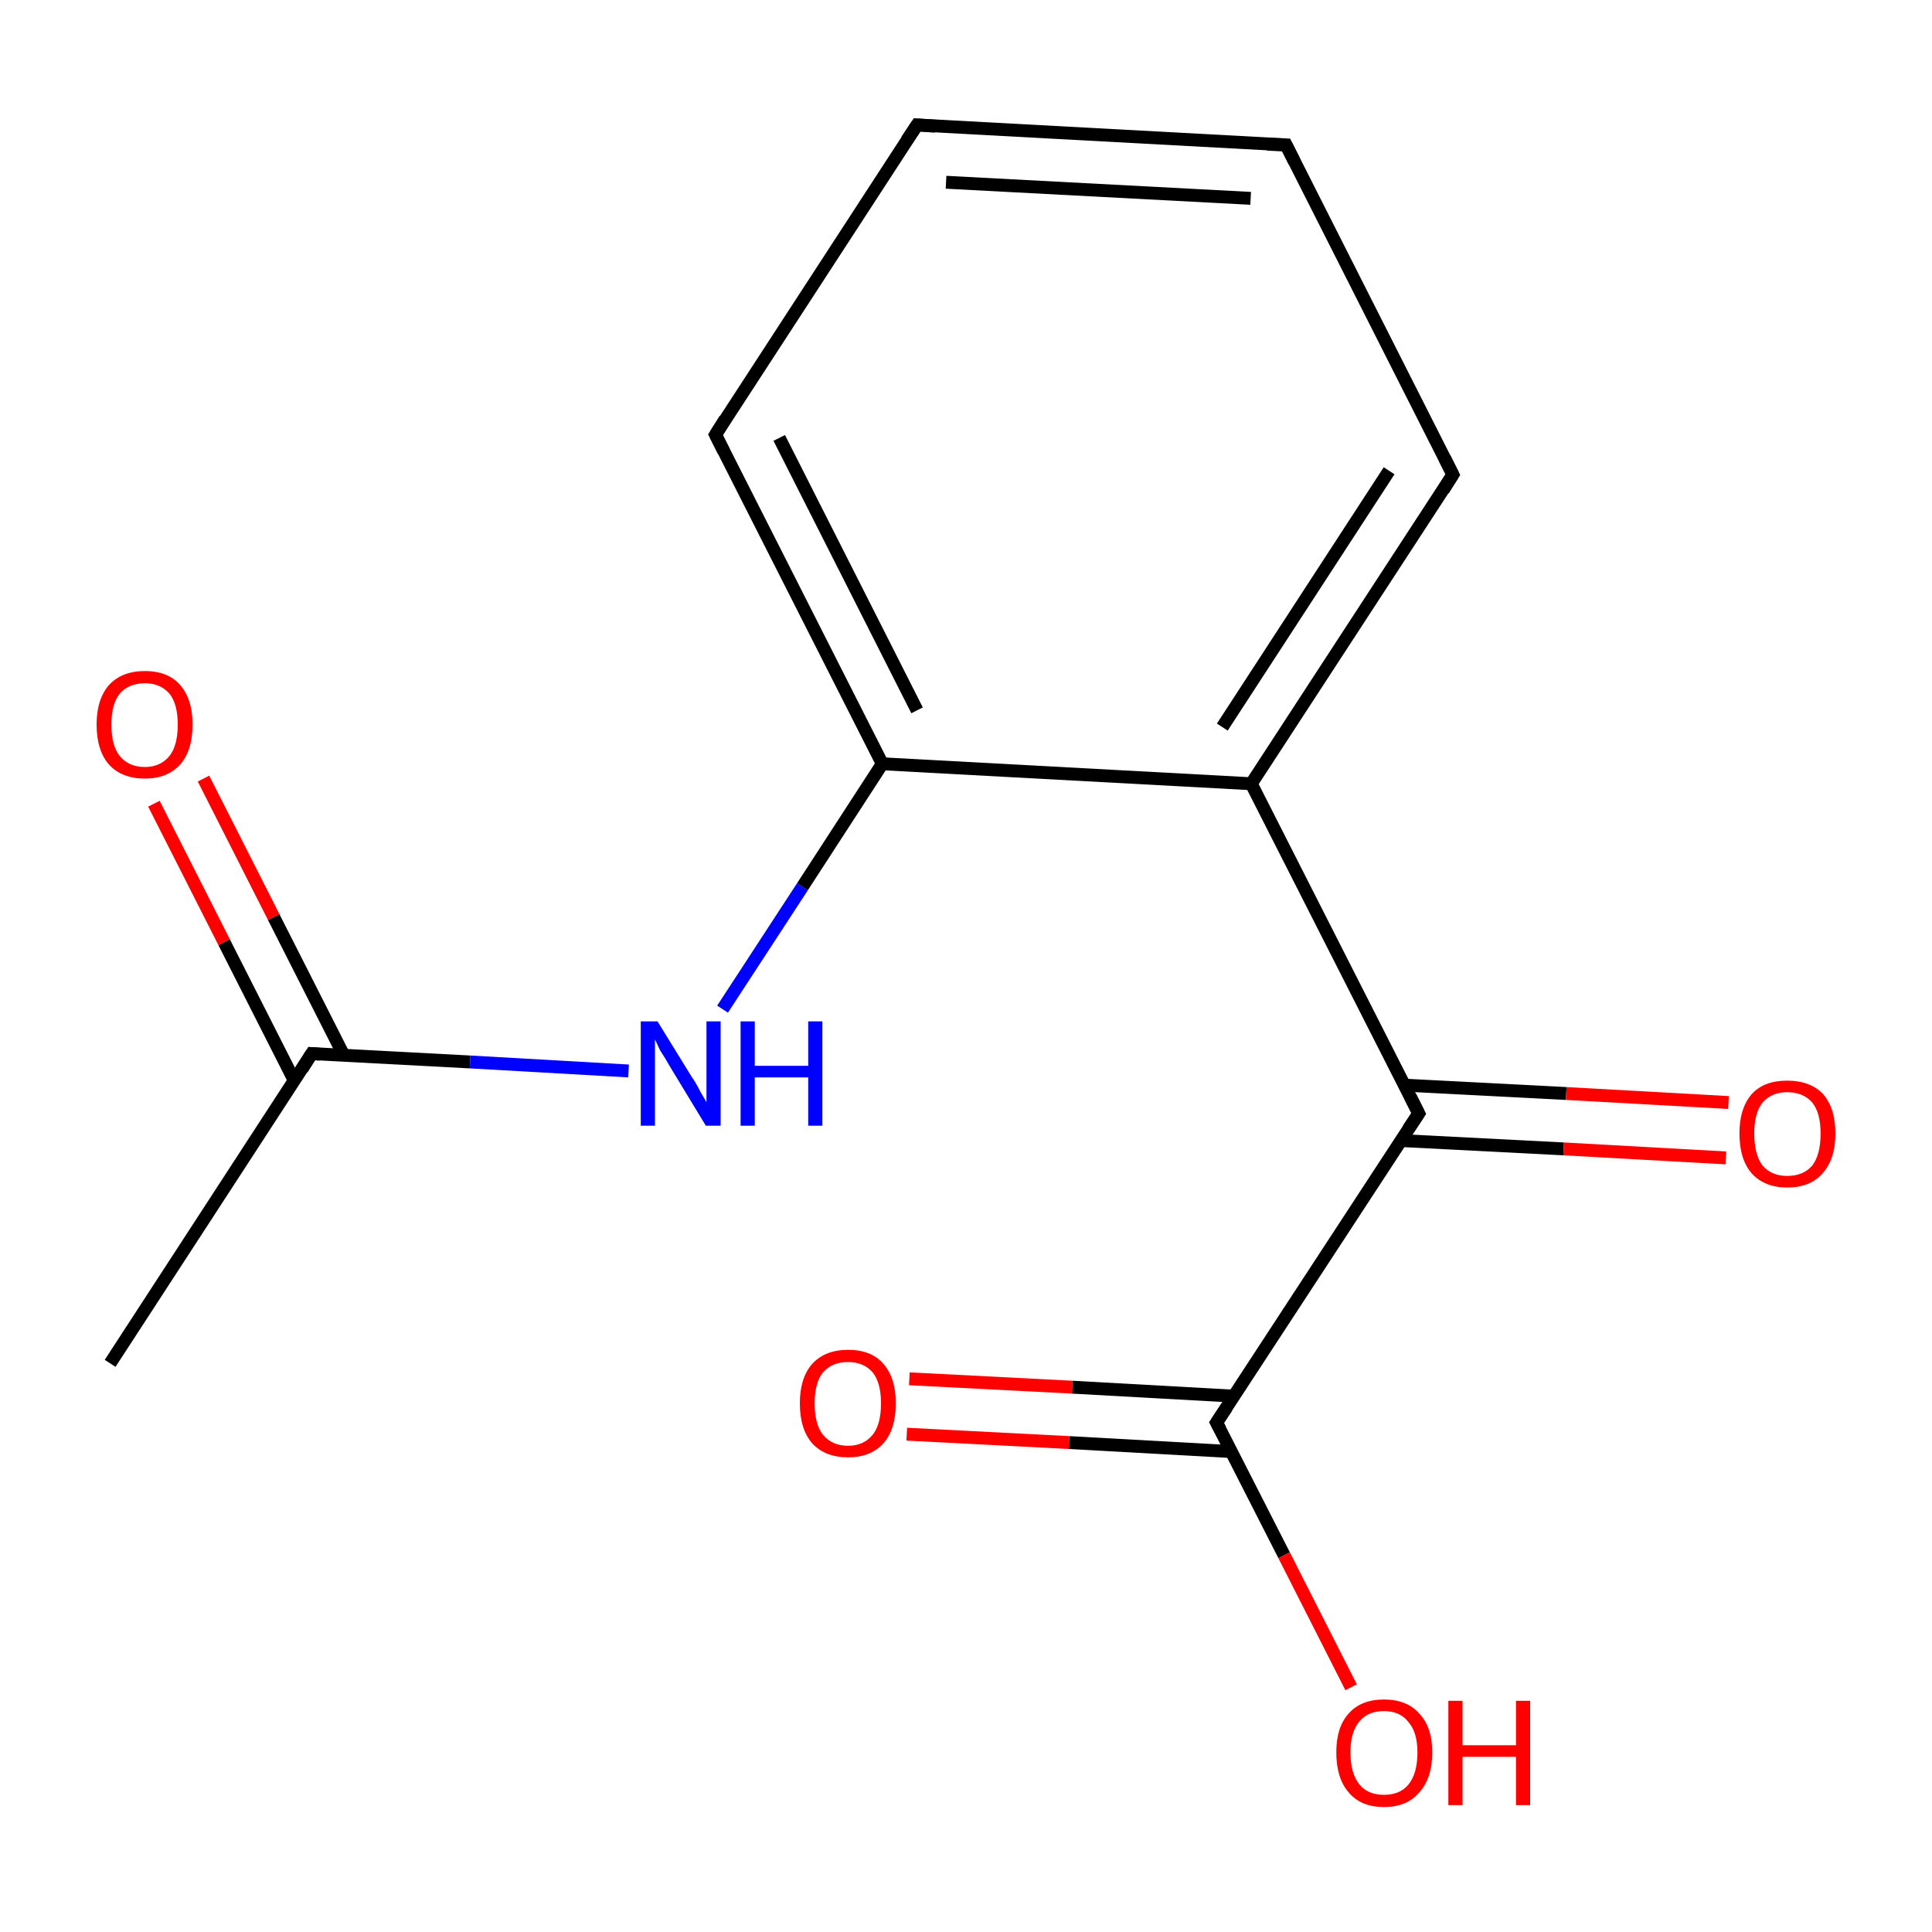 <?xml version='1.0' encoding='iso-8859-1'?>
<svg version='1.1' baseProfile='full'
              xmlns='http://www.w3.org/2000/svg'
                      xmlns:rdkit='http://www.rdkit.org/xml'
                      xmlns:xlink='http://www.w3.org/1999/xlink'
                  xml:space='preserve'
width='300px' height='300px' viewBox='0 0 300 300'>
<!-- END OF HEADER -->
<rect style='opacity:1.0;fill:#FFFFFF;stroke:none' width='300.0' height='300.0' x='0.0' y='0.0'> </rect>
<path class='bond-0 atom-0 atom-1' d='M 17.1,211.7 L 48.4,163.6' style='fill:none;fill-rule:evenodd;stroke:#000000;stroke-width:2.0px;stroke-linecap:butt;stroke-linejoin:miter;stroke-opacity:1' />
<path class='bond-1 atom-1 atom-2' d='M 53.4,163.9 L 42.5,142.4' style='fill:none;fill-rule:evenodd;stroke:#000000;stroke-width:2.0px;stroke-linecap:butt;stroke-linejoin:miter;stroke-opacity:1' />
<path class='bond-1 atom-1 atom-2' d='M 42.5,142.4 L 31.6,120.9' style='fill:none;fill-rule:evenodd;stroke:#FF0000;stroke-width:2.0px;stroke-linecap:butt;stroke-linejoin:miter;stroke-opacity:1' />
<path class='bond-1 atom-1 atom-2' d='M 45.7,167.8 L 34.8,146.3' style='fill:none;fill-rule:evenodd;stroke:#000000;stroke-width:2.0px;stroke-linecap:butt;stroke-linejoin:miter;stroke-opacity:1' />
<path class='bond-1 atom-1 atom-2' d='M 34.8,146.3 L 23.9,124.8' style='fill:none;fill-rule:evenodd;stroke:#FF0000;stroke-width:2.0px;stroke-linecap:butt;stroke-linejoin:miter;stroke-opacity:1' />
<path class='bond-2 atom-1 atom-3' d='M 48.4,163.6 L 73.0,164.9' style='fill:none;fill-rule:evenodd;stroke:#000000;stroke-width:2.0px;stroke-linecap:butt;stroke-linejoin:miter;stroke-opacity:1' />
<path class='bond-2 atom-1 atom-3' d='M 73.0,164.9 L 97.6,166.3' style='fill:none;fill-rule:evenodd;stroke:#0000FF;stroke-width:2.0px;stroke-linecap:butt;stroke-linejoin:miter;stroke-opacity:1' />
<path class='bond-3 atom-3 atom-4' d='M 112.2,156.7 L 124.6,137.7' style='fill:none;fill-rule:evenodd;stroke:#0000FF;stroke-width:2.0px;stroke-linecap:butt;stroke-linejoin:miter;stroke-opacity:1' />
<path class='bond-3 atom-3 atom-4' d='M 124.6,137.7 L 137.0,118.6' style='fill:none;fill-rule:evenodd;stroke:#000000;stroke-width:2.0px;stroke-linecap:butt;stroke-linejoin:miter;stroke-opacity:1' />
<path class='bond-4 atom-4 atom-5' d='M 137.0,118.6 L 111.1,67.5' style='fill:none;fill-rule:evenodd;stroke:#000000;stroke-width:2.0px;stroke-linecap:butt;stroke-linejoin:miter;stroke-opacity:1' />
<path class='bond-4 atom-4 atom-5' d='M 142.4,110.3 L 121.0,68.0' style='fill:none;fill-rule:evenodd;stroke:#000000;stroke-width:2.0px;stroke-linecap:butt;stroke-linejoin:miter;stroke-opacity:1' />
<path class='bond-5 atom-5 atom-6' d='M 111.1,67.5 L 142.4,19.4' style='fill:none;fill-rule:evenodd;stroke:#000000;stroke-width:2.0px;stroke-linecap:butt;stroke-linejoin:miter;stroke-opacity:1' />
<path class='bond-6 atom-6 atom-7' d='M 142.4,19.4 L 199.7,22.5' style='fill:none;fill-rule:evenodd;stroke:#000000;stroke-width:2.0px;stroke-linecap:butt;stroke-linejoin:miter;stroke-opacity:1' />
<path class='bond-6 atom-6 atom-7' d='M 146.9,28.3 L 194.2,30.8' style='fill:none;fill-rule:evenodd;stroke:#000000;stroke-width:2.0px;stroke-linecap:butt;stroke-linejoin:miter;stroke-opacity:1' />
<path class='bond-7 atom-7 atom-8' d='M 199.7,22.5 L 225.6,73.7' style='fill:none;fill-rule:evenodd;stroke:#000000;stroke-width:2.0px;stroke-linecap:butt;stroke-linejoin:miter;stroke-opacity:1' />
<path class='bond-8 atom-8 atom-9' d='M 225.6,73.7 L 194.3,121.7' style='fill:none;fill-rule:evenodd;stroke:#000000;stroke-width:2.0px;stroke-linecap:butt;stroke-linejoin:miter;stroke-opacity:1' />
<path class='bond-8 atom-8 atom-9' d='M 215.7,73.1 L 189.8,112.9' style='fill:none;fill-rule:evenodd;stroke:#000000;stroke-width:2.0px;stroke-linecap:butt;stroke-linejoin:miter;stroke-opacity:1' />
<path class='bond-9 atom-9 atom-10' d='M 194.3,121.7 L 220.3,172.9' style='fill:none;fill-rule:evenodd;stroke:#000000;stroke-width:2.0px;stroke-linecap:butt;stroke-linejoin:miter;stroke-opacity:1' />
<path class='bond-10 atom-10 atom-11' d='M 217.5,177.1 L 242.8,178.4' style='fill:none;fill-rule:evenodd;stroke:#000000;stroke-width:2.0px;stroke-linecap:butt;stroke-linejoin:miter;stroke-opacity:1' />
<path class='bond-10 atom-10 atom-11' d='M 242.8,178.4 L 268.0,179.8' style='fill:none;fill-rule:evenodd;stroke:#FF0000;stroke-width:2.0px;stroke-linecap:butt;stroke-linejoin:miter;stroke-opacity:1' />
<path class='bond-10 atom-10 atom-11' d='M 218.0,168.5 L 243.2,169.8' style='fill:none;fill-rule:evenodd;stroke:#000000;stroke-width:2.0px;stroke-linecap:butt;stroke-linejoin:miter;stroke-opacity:1' />
<path class='bond-10 atom-10 atom-11' d='M 243.2,169.8 L 268.4,171.2' style='fill:none;fill-rule:evenodd;stroke:#FF0000;stroke-width:2.0px;stroke-linecap:butt;stroke-linejoin:miter;stroke-opacity:1' />
<path class='bond-11 atom-10 atom-12' d='M 220.3,172.9 L 188.9,220.9' style='fill:none;fill-rule:evenodd;stroke:#000000;stroke-width:2.0px;stroke-linecap:butt;stroke-linejoin:miter;stroke-opacity:1' />
<path class='bond-12 atom-12 atom-13' d='M 191.7,216.8 L 166.5,215.4' style='fill:none;fill-rule:evenodd;stroke:#000000;stroke-width:2.0px;stroke-linecap:butt;stroke-linejoin:miter;stroke-opacity:1' />
<path class='bond-12 atom-12 atom-13' d='M 166.5,215.4 L 141.2,214.1' style='fill:none;fill-rule:evenodd;stroke:#FF0000;stroke-width:2.0px;stroke-linecap:butt;stroke-linejoin:miter;stroke-opacity:1' />
<path class='bond-12 atom-12 atom-13' d='M 191.2,225.4 L 166.0,224.0' style='fill:none;fill-rule:evenodd;stroke:#000000;stroke-width:2.0px;stroke-linecap:butt;stroke-linejoin:miter;stroke-opacity:1' />
<path class='bond-12 atom-12 atom-13' d='M 166.0,224.0 L 140.8,222.7' style='fill:none;fill-rule:evenodd;stroke:#FF0000;stroke-width:2.0px;stroke-linecap:butt;stroke-linejoin:miter;stroke-opacity:1' />
<path class='bond-13 atom-12 atom-14' d='M 188.9,220.9 L 199.4,241.5' style='fill:none;fill-rule:evenodd;stroke:#000000;stroke-width:2.0px;stroke-linecap:butt;stroke-linejoin:miter;stroke-opacity:1' />
<path class='bond-13 atom-12 atom-14' d='M 199.4,241.5 L 209.8,262.0' style='fill:none;fill-rule:evenodd;stroke:#FF0000;stroke-width:2.0px;stroke-linecap:butt;stroke-linejoin:miter;stroke-opacity:1' />
<path class='bond-14 atom-9 atom-4' d='M 194.3,121.7 L 137.0,118.6' style='fill:none;fill-rule:evenodd;stroke:#000000;stroke-width:2.0px;stroke-linecap:butt;stroke-linejoin:miter;stroke-opacity:1' />
<path d='M 46.9,166.0 L 48.4,163.6 L 49.7,163.7' style='fill:none;stroke:#000000;stroke-width:2.0px;stroke-linecap:butt;stroke-linejoin:miter;stroke-miterlimit:10;stroke-opacity:1;' />
<path d='M 112.4,70.1 L 111.1,67.5 L 112.6,65.1' style='fill:none;stroke:#000000;stroke-width:2.0px;stroke-linecap:butt;stroke-linejoin:miter;stroke-miterlimit:10;stroke-opacity:1;' />
<path d='M 140.8,21.8 L 142.4,19.4 L 145.2,19.6' style='fill:none;stroke:#000000;stroke-width:2.0px;stroke-linecap:butt;stroke-linejoin:miter;stroke-miterlimit:10;stroke-opacity:1;' />
<path d='M 196.8,22.4 L 199.7,22.5 L 201.0,25.1' style='fill:none;stroke:#000000;stroke-width:2.0px;stroke-linecap:butt;stroke-linejoin:miter;stroke-miterlimit:10;stroke-opacity:1;' />
<path d='M 224.3,71.1 L 225.6,73.7 L 224.1,76.1' style='fill:none;stroke:#000000;stroke-width:2.0px;stroke-linecap:butt;stroke-linejoin:miter;stroke-miterlimit:10;stroke-opacity:1;' />
<path d='M 219.0,170.3 L 220.3,172.9 L 218.7,175.3' style='fill:none;stroke:#000000;stroke-width:2.0px;stroke-linecap:butt;stroke-linejoin:miter;stroke-miterlimit:10;stroke-opacity:1;' />
<path d='M 190.5,218.5 L 188.9,220.9 L 189.5,222.0' style='fill:none;stroke:#000000;stroke-width:2.0px;stroke-linecap:butt;stroke-linejoin:miter;stroke-miterlimit:10;stroke-opacity:1;' />
<path class='atom-2' d='M 15.0 112.5
Q 15.0 108.6, 16.9 106.4
Q 18.9 104.2, 22.5 104.2
Q 26.1 104.2, 28.0 106.4
Q 29.9 108.6, 29.9 112.5
Q 29.9 116.5, 28.0 118.7
Q 26.0 120.9, 22.5 120.9
Q 18.9 120.9, 16.9 118.7
Q 15.0 116.5, 15.0 112.5
M 22.5 119.1
Q 24.9 119.1, 26.3 117.4
Q 27.6 115.8, 27.6 112.5
Q 27.6 109.3, 26.3 107.7
Q 24.9 106.1, 22.5 106.1
Q 20.0 106.1, 18.6 107.7
Q 17.3 109.3, 17.3 112.5
Q 17.3 115.8, 18.6 117.4
Q 20.0 119.1, 22.5 119.1
' fill='#FF0000'/>
<path class='atom-3' d='M 102.1 158.6
L 107.4 167.2
Q 108.0 168.0, 108.8 169.6
Q 109.7 171.1, 109.7 171.2
L 109.7 158.6
L 111.9 158.6
L 111.9 174.8
L 109.6 174.8
L 103.9 165.4
Q 103.3 164.3, 102.5 163.1
Q 101.9 161.8, 101.7 161.4
L 101.7 174.8
L 99.5 174.8
L 99.5 158.6
L 102.1 158.6
' fill='#0000FF'/>
<path class='atom-3' d='M 115.0 158.6
L 117.2 158.6
L 117.2 165.5
L 125.5 165.5
L 125.5 158.6
L 127.7 158.6
L 127.7 174.8
L 125.5 174.8
L 125.5 167.3
L 117.2 167.3
L 117.2 174.8
L 115.0 174.8
L 115.0 158.6
' fill='#0000FF'/>
<path class='atom-11' d='M 270.1 176.0
Q 270.1 172.1, 272.0 169.9
Q 273.9 167.8, 277.5 167.8
Q 281.1 167.8, 283.1 169.9
Q 285.0 172.1, 285.0 176.0
Q 285.0 180.0, 283.0 182.2
Q 281.1 184.4, 277.5 184.4
Q 274.0 184.4, 272.0 182.2
Q 270.1 180.0, 270.1 176.0
M 277.5 182.6
Q 280.0 182.6, 281.4 181.0
Q 282.7 179.3, 282.7 176.0
Q 282.7 172.8, 281.4 171.2
Q 280.0 169.6, 277.5 169.6
Q 275.1 169.6, 273.7 171.2
Q 272.4 172.8, 272.4 176.0
Q 272.4 179.3, 273.7 181.0
Q 275.1 182.6, 277.5 182.6
' fill='#FF0000'/>
<path class='atom-13' d='M 124.2 217.9
Q 124.2 214.0, 126.1 211.8
Q 128.1 209.6, 131.7 209.6
Q 135.3 209.6, 137.2 211.8
Q 139.1 214.0, 139.1 217.9
Q 139.1 221.9, 137.2 224.1
Q 135.2 226.3, 131.7 226.3
Q 128.1 226.3, 126.1 224.1
Q 124.2 221.9, 124.2 217.9
M 131.7 224.5
Q 134.1 224.5, 135.5 222.8
Q 136.8 221.2, 136.8 217.9
Q 136.8 214.7, 135.5 213.1
Q 134.1 211.5, 131.7 211.5
Q 129.2 211.5, 127.8 213.1
Q 126.5 214.7, 126.5 217.9
Q 126.5 221.2, 127.8 222.8
Q 129.2 224.5, 131.7 224.5
' fill='#FF0000'/>
<path class='atom-14' d='M 207.5 272.1
Q 207.5 268.2, 209.4 266.1
Q 211.3 263.9, 214.9 263.9
Q 218.5 263.9, 220.4 266.1
Q 222.4 268.2, 222.4 272.1
Q 222.4 276.1, 220.4 278.3
Q 218.5 280.6, 214.9 280.6
Q 211.3 280.6, 209.4 278.3
Q 207.5 276.1, 207.5 272.1
M 214.9 278.7
Q 217.4 278.7, 218.7 277.1
Q 220.1 275.4, 220.1 272.1
Q 220.1 269.0, 218.7 267.4
Q 217.4 265.7, 214.9 265.7
Q 212.4 265.7, 211.1 267.3
Q 209.7 268.9, 209.7 272.1
Q 209.7 275.4, 211.1 277.1
Q 212.4 278.7, 214.9 278.7
' fill='#FF0000'/>
<path class='atom-14' d='M 224.9 264.1
L 227.1 264.1
L 227.1 271.0
L 235.4 271.0
L 235.4 264.1
L 237.6 264.1
L 237.6 280.3
L 235.4 280.3
L 235.4 272.8
L 227.1 272.8
L 227.1 280.3
L 224.9 280.3
L 224.9 264.1
' fill='#FF0000'/>
</svg>
